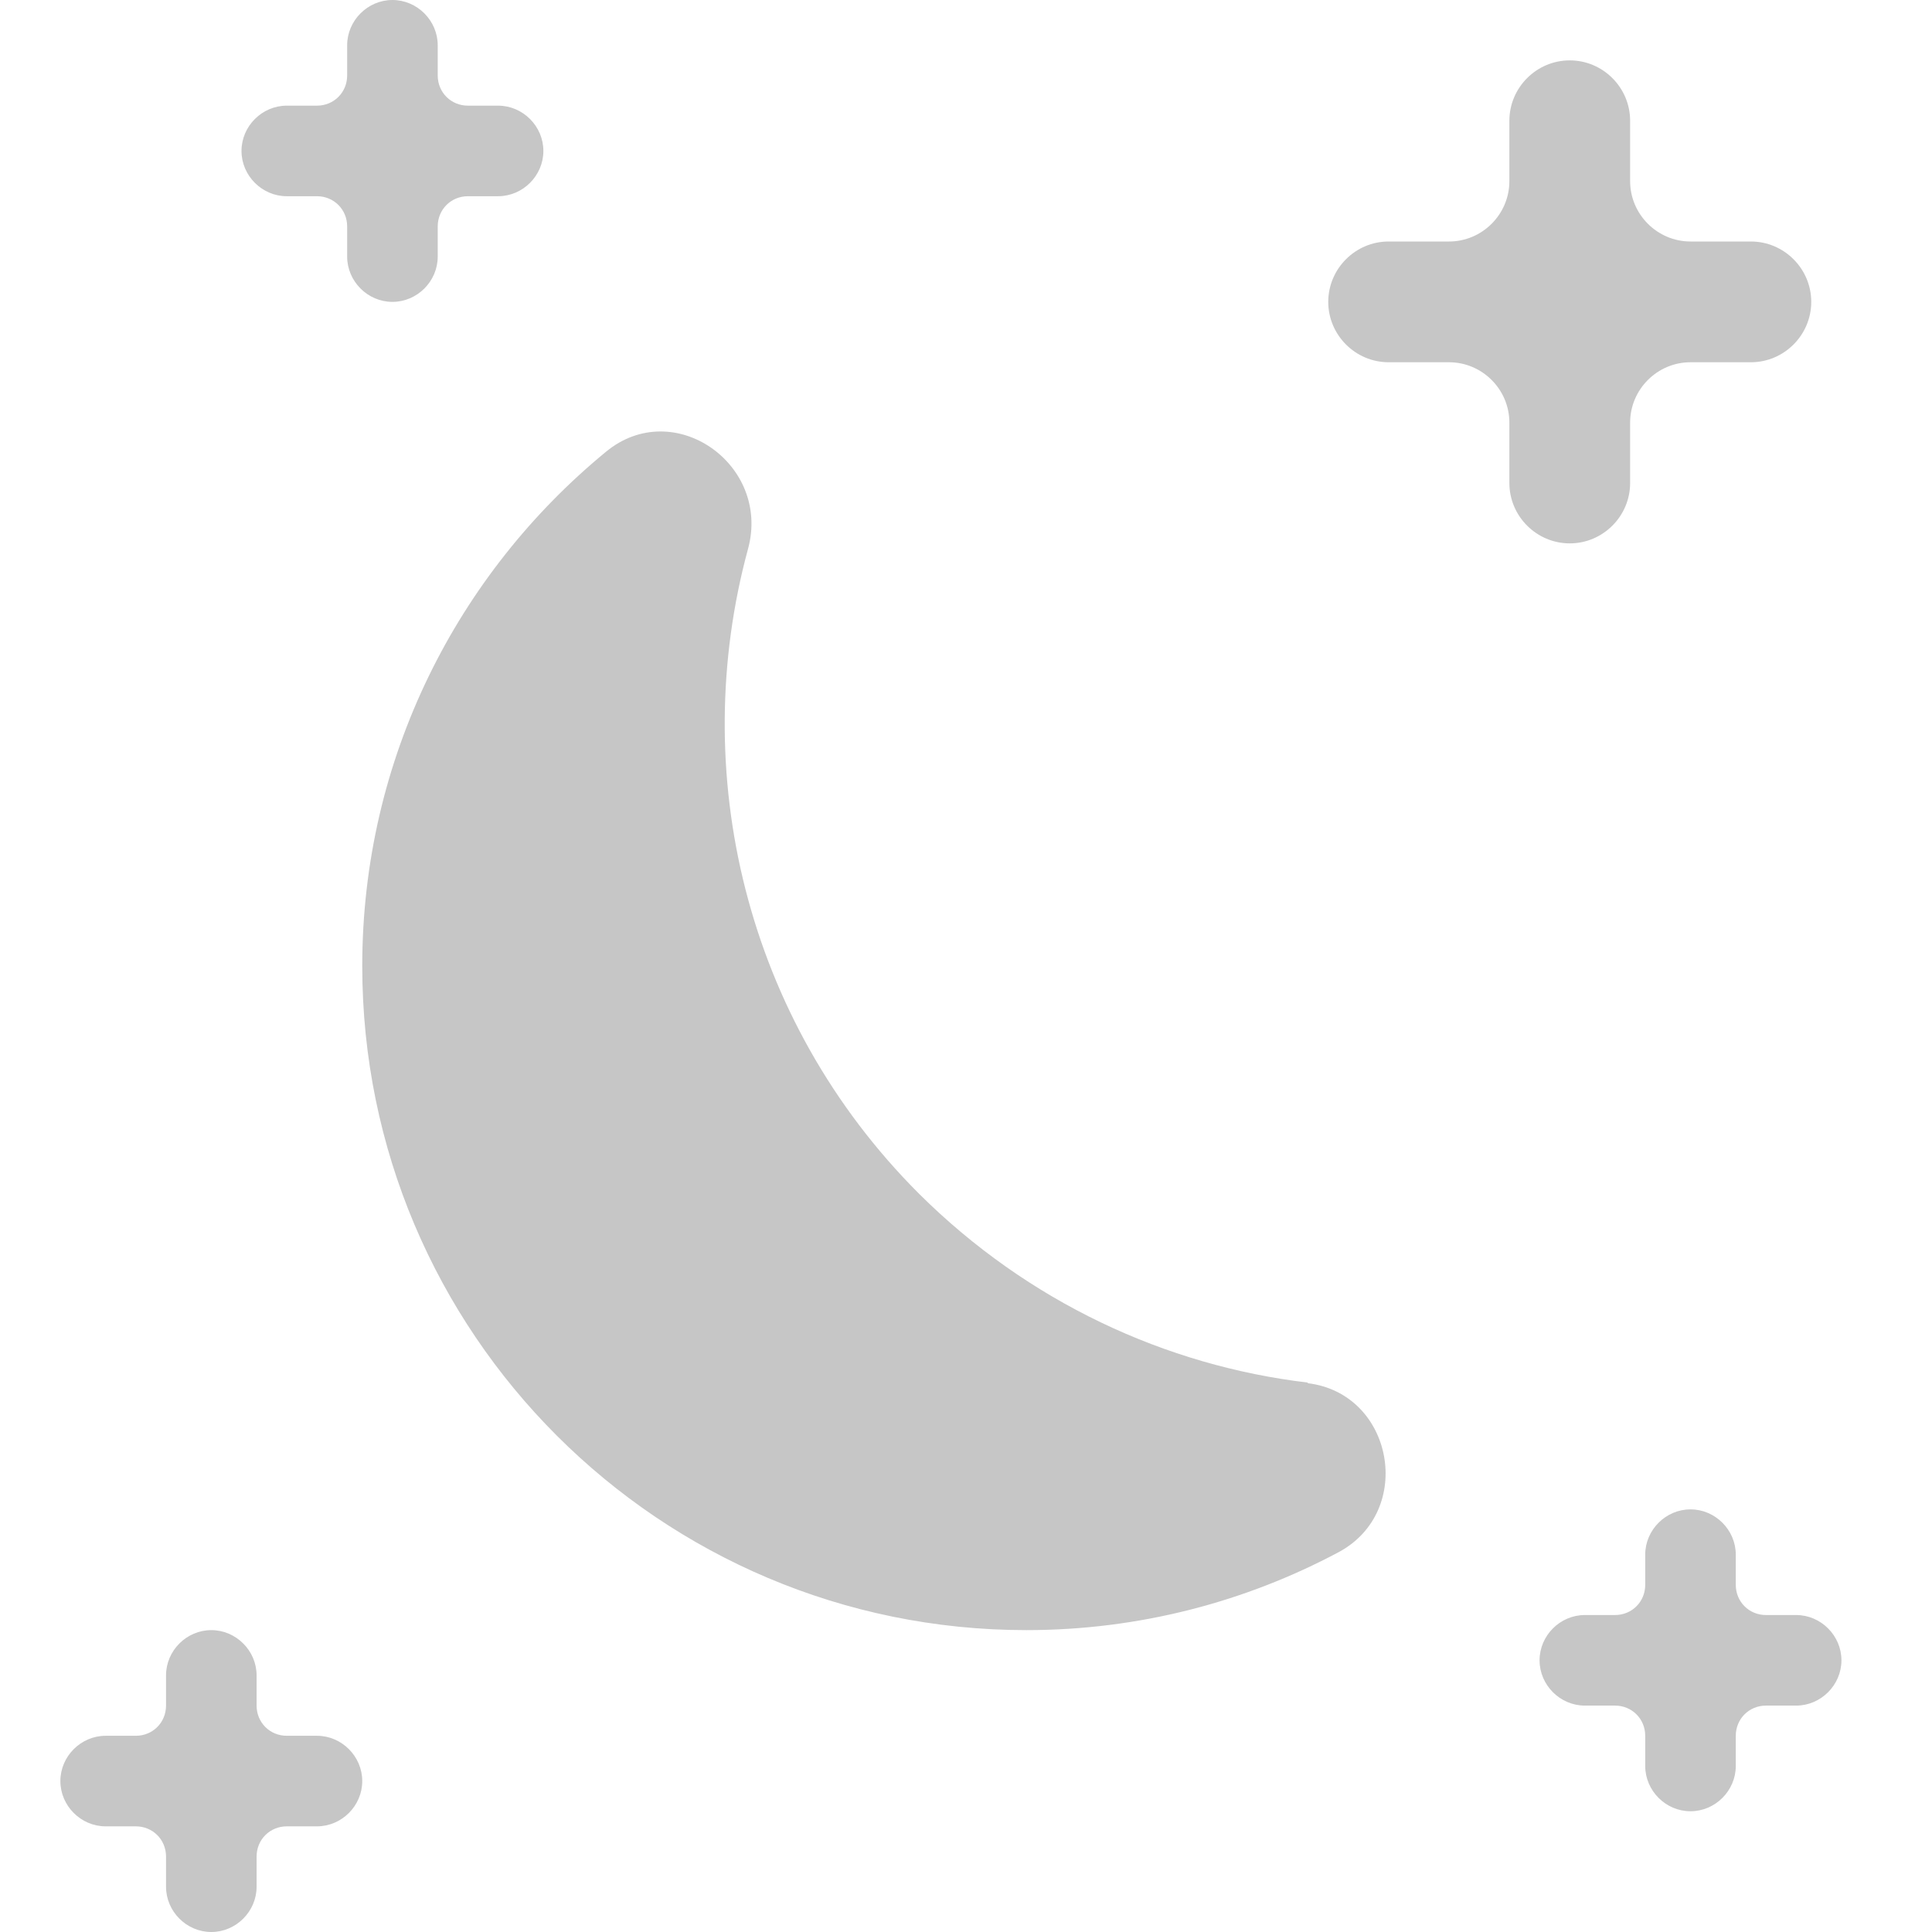 <svg width="32" height="32" viewBox="0 0 32 32" fill="none" xmlns="http://www.w3.org/2000/svg">
<path d="M21.66 22.91C23.08 23.08 23.44 25.03 22.17 25.71C20.63 26.53 18.87 27 17 27C10.93 27 6 22.08 6 16C6 12.56 7.58 9.5 10.04 7.48C11.16 6.56 12.77 7.69 12.39 9.09C11.39 12.77 12.33 16.88 15.22 19.77C17.03 21.57 19.31 22.62 21.66 22.9V22.91ZM8.25 1.75H7.75C7.47 1.75 7.25 1.53 7.25 1.25V0.75C7.25 0.34 6.91 0 6.5 0C6.09 0 5.75 0.34 5.75 0.75V1.25C5.75 1.53 5.53 1.75 5.25 1.75H4.75C4.34 1.75 4 2.09 4 2.5C4 2.91 4.34 3.25 4.75 3.25H5.25C5.53 3.25 5.75 3.47 5.75 3.75V4.25C5.75 4.66 6.09 5 6.5 5C6.91 5 7.25 4.66 7.25 4.25V3.75C7.25 3.47 7.47 3.25 7.75 3.25H8.25C8.66 3.25 9 2.91 9 2.5C9 2.09 8.66 1.75 8.25 1.75ZM5.25 28.75H4.75C4.47 28.75 4.25 28.53 4.25 28.25V27.75C4.25 27.34 3.91 27 3.5 27C3.09 27 2.75 27.34 2.75 27.75V28.25C2.75 28.53 2.53 28.75 2.25 28.75H1.75C1.34 28.75 1 29.09 1 29.5C1 29.91 1.34 30.25 1.75 30.25H2.25C2.53 30.25 2.75 30.47 2.75 30.75V31.25C2.75 31.66 3.09 32 3.5 32C3.91 32 4.25 31.66 4.25 31.25V30.75C4.25 30.47 4.47 30.25 4.75 30.25H5.25C5.66 30.25 6 29.91 6 29.5C6 29.09 5.66 28.75 5.25 28.75ZM29.75 26.75H29.25C28.97 26.75 28.75 26.53 28.75 26.25V25.75C28.75 25.34 28.41 25 28 25C27.59 25 27.25 25.34 27.25 25.75V26.25C27.25 26.53 27.03 26.75 26.75 26.75H26.25C25.84 26.75 25.5 27.09 25.5 27.5C25.5 27.91 25.84 28.25 26.25 28.25H26.75C27.03 28.25 27.25 28.47 27.25 28.75V29.25C27.25 29.66 27.59 30 28 30C28.41 30 28.75 29.66 28.75 29.25V28.75C28.75 28.47 28.97 28.25 29.25 28.25H29.75C30.16 28.25 30.5 27.91 30.5 27.5C30.5 27.09 30.16 26.75 29.75 26.75ZM29 4H28C27.45 4 27 3.55 27 3V2C27 1.45 26.55 1 26 1C25.45 1 25 1.45 25 2V3C25 3.55 24.55 4 24 4H23C22.45 4 22 4.45 22 5C22 5.55 22.45 6 23 6H24C24.55 6 25 6.45 25 7V8C25 8.55 25.45 9 26 9C26.55 9 27 8.55 27 8V7C27 6.45 27.45 6 28 6H29C29.55 6 30 5.55 30 5C30 4.45 29.55 4 29 4Z" fill="#C6C6C6"/>
</svg>
